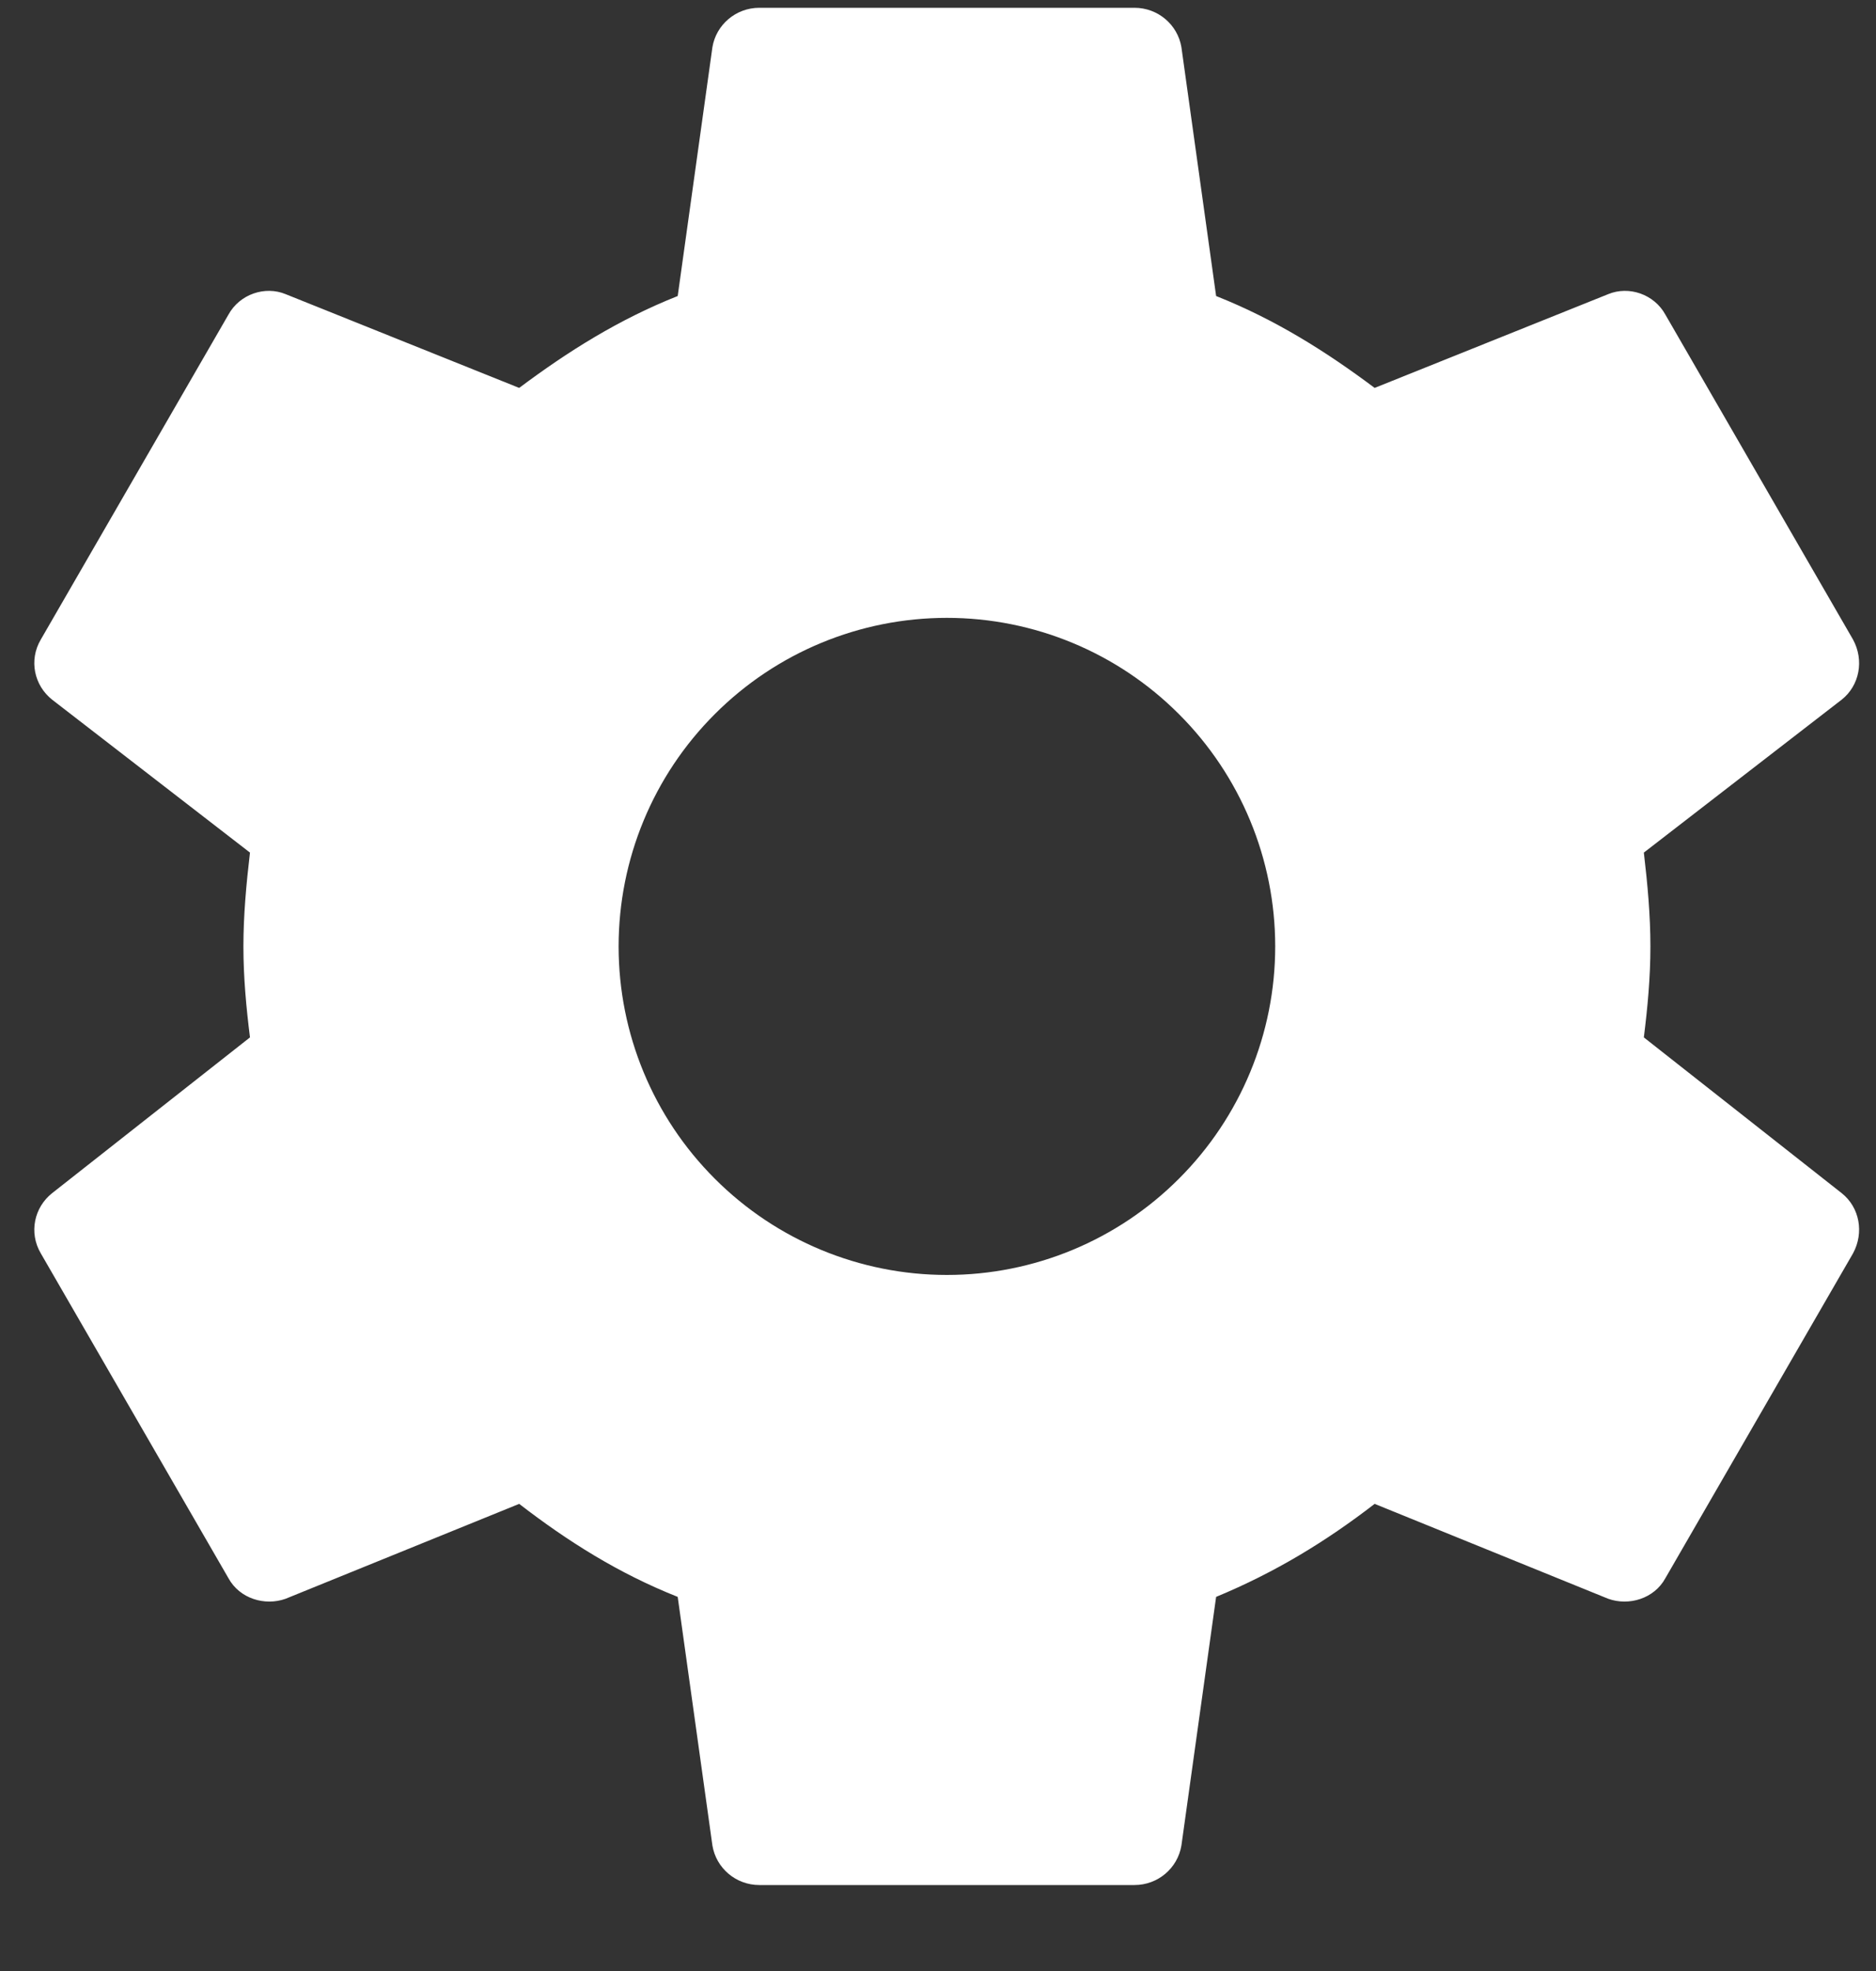 <svg width="20" height="21" viewBox="0 0 20 21" fill="current" xmlns="http://www.w3.org/2000/svg">
<rect x="0" y="0" width="20" height="21" fill="#333333" stroke="none"/>
<path d="M10.095 13.584C9.166 13.584 8.276 13.215 7.62 12.558C6.963 11.902 6.595 11.012 6.595 10.084C6.595 9.155 6.963 8.265 7.62 7.609C8.276 6.952 9.166 6.583 10.095 6.583C11.023 6.583 11.913 6.952 12.569 7.609C13.226 8.265 13.595 9.155 13.595 10.084C13.595 11.012 13.226 11.902 12.569 12.558C11.913 13.215 11.023 13.584 10.095 13.584ZM17.525 11.053C17.565 10.733 17.595 10.414 17.595 10.084C17.595 9.754 17.565 9.424 17.525 9.084L19.635 7.454C19.825 7.303 19.875 7.034 19.755 6.814L17.755 3.353C17.635 3.134 17.365 3.043 17.145 3.134L14.655 4.133C14.135 3.744 13.595 3.404 12.965 3.154L12.595 0.503C12.555 0.263 12.345 0.083 12.095 0.083H8.095C7.845 0.083 7.635 0.263 7.595 0.503L7.225 3.154C6.595 3.404 6.055 3.744 5.535 4.133L3.045 3.134C2.825 3.043 2.555 3.134 2.435 3.353L0.435 6.814C0.305 7.034 0.365 7.303 0.555 7.454L2.665 9.084C2.625 9.424 2.595 9.754 2.595 10.084C2.595 10.414 2.625 10.733 2.665 11.053L0.555 12.713C0.365 12.864 0.305 13.133 0.435 13.354L2.435 16.814C2.555 17.034 2.825 17.113 3.045 17.034L5.535 16.023C6.055 16.424 6.595 16.764 7.225 17.014L7.595 19.663C7.635 19.904 7.845 20.084 8.095 20.084H12.095C12.345 20.084 12.555 19.904 12.595 19.663L12.965 17.014C13.595 16.753 14.135 16.424 14.655 16.023L17.145 17.034C17.365 17.113 17.635 17.034 17.755 16.814L19.755 13.354C19.875 13.133 19.825 12.864 19.635 12.713L17.525 11.053Z" fill="white"/>
</svg>
